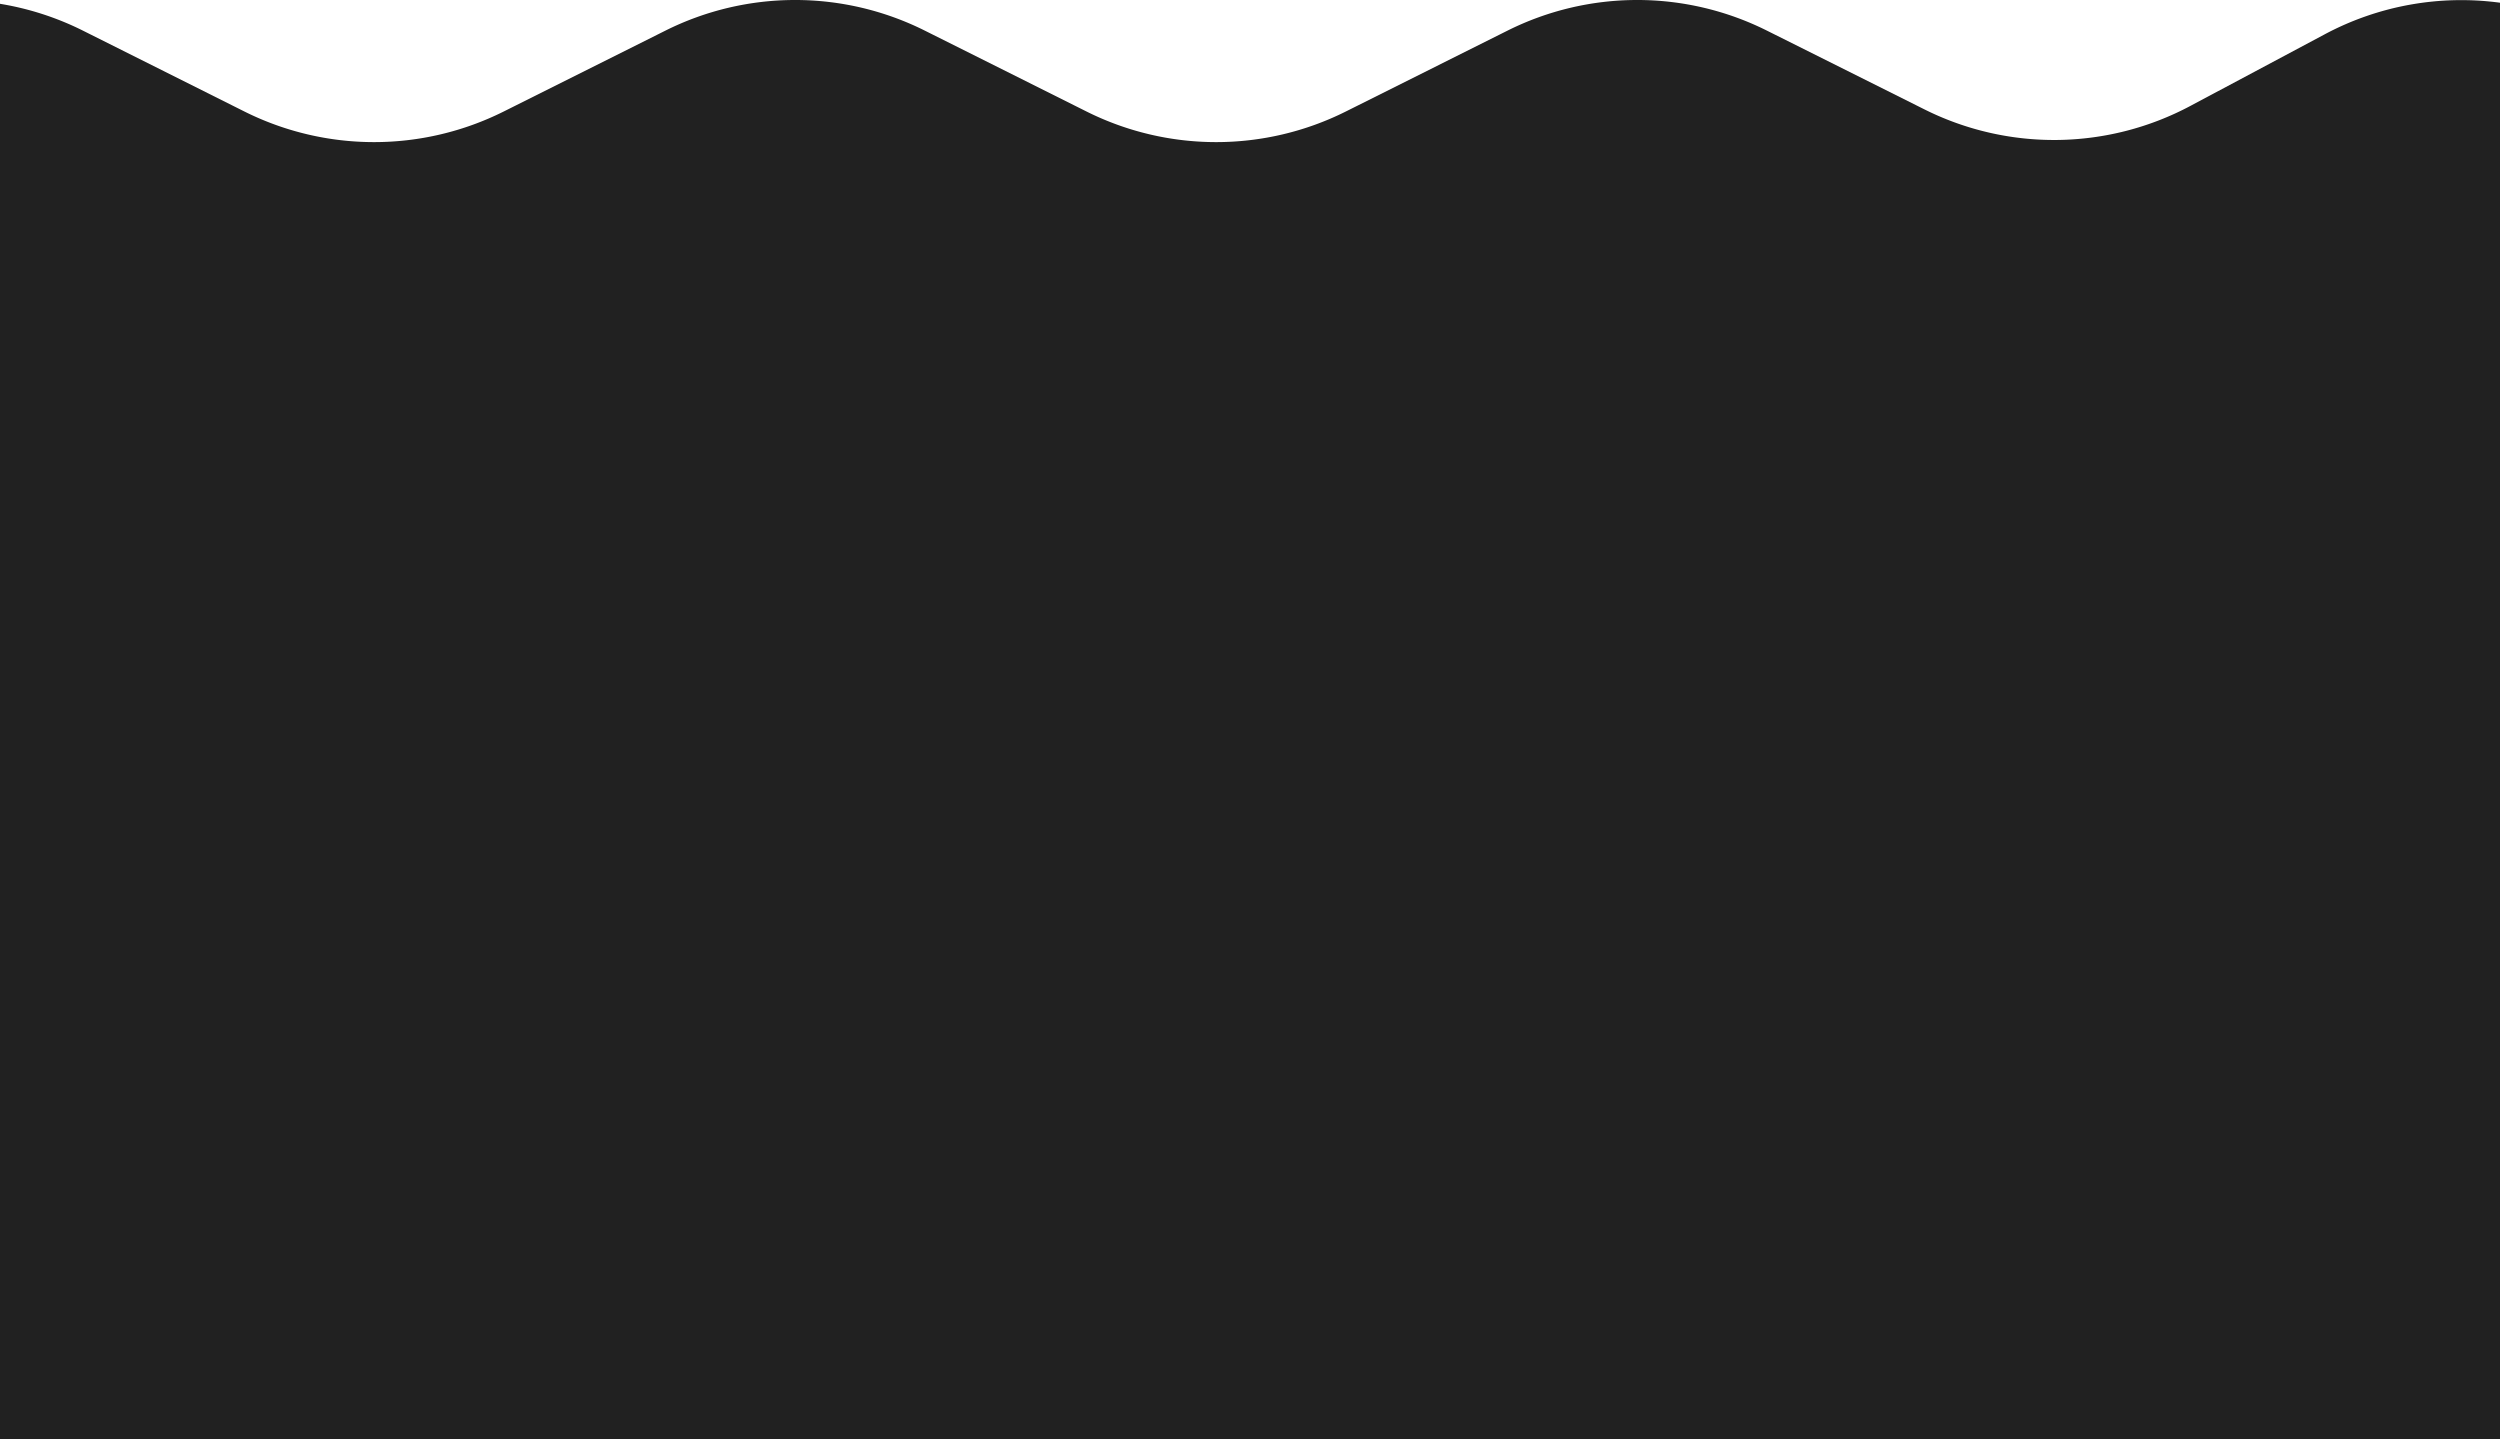 <svg id="Capa_1" data-name="Capa 1" xmlns="http://www.w3.org/2000/svg" viewBox="0 0 855 492.3"><defs><style>.cls-1{fill:#212121;}</style></defs><title>waves</title><path class="cls-1" d="M855,228.63a99.1,99.1,0,0,0-59.86,10.76l-46,24.52a99.11,99.11,0,0,1-91,1.19l-53.88-26.94a99.15,99.15,0,0,0-88.66,0l-55.34,27.68a99.15,99.15,0,0,1-88.66,0l-55.34-27.68a99.15,99.15,0,0,0-88.66,0l-55.34,27.68a99.15,99.15,0,0,1-88.66,0L28.33,238.16A99.24,99.24,0,0,0,0,229V720H855Z" transform="translate(0 -227.7)"/></svg>